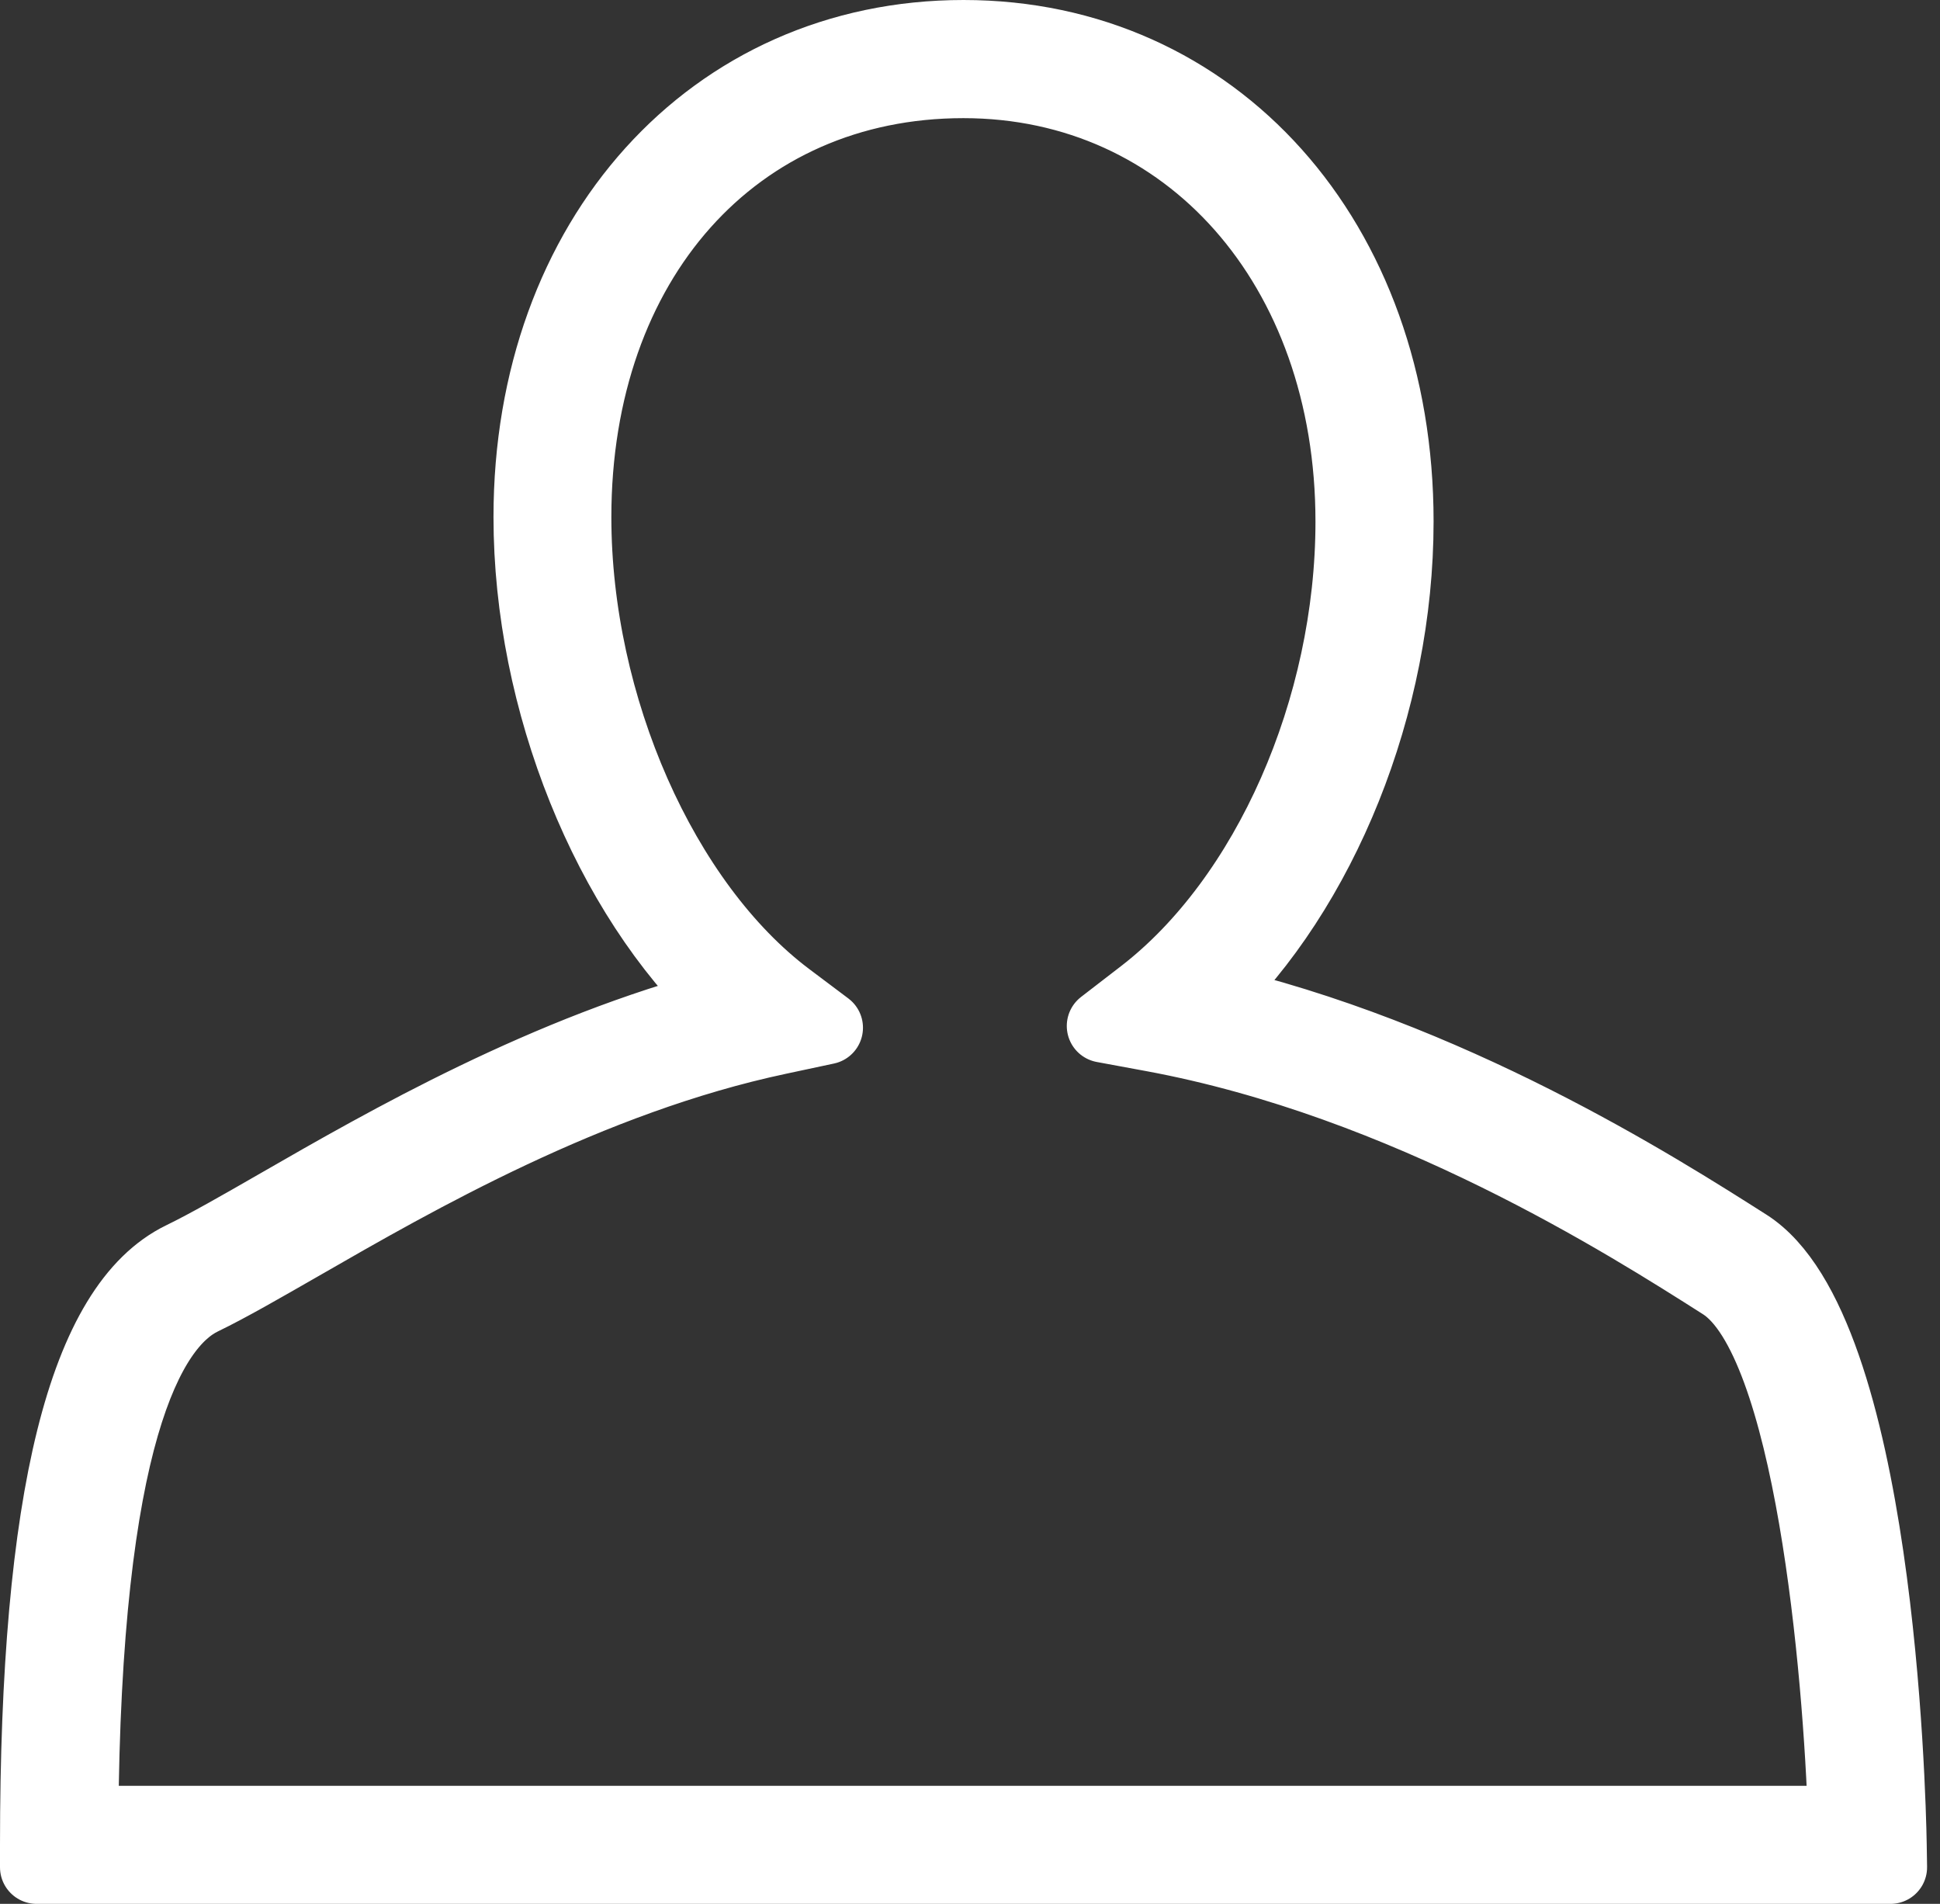 <?xml version="1.0" encoding="UTF-8" standalone="no"?>
<svg width="53px" height="52px" viewBox="0 0 53 52" version="1.1" xmlns="http://www.w3.org/2000/svg" xmlns:xlink="http://www.w3.org/1999/xlink" xmlns:sketch="http://www.bohemiancoding.com/sketch/ns">
    <rect x="0" y="0" width="53" height="52" fill="#333333" stroke="none"/>
    <!-- Generator: Sketch 3.3.3 (12081) - http://www.bohemiancoding.com/sketch -->
    <title>Imported-Layers</title>
    <desc>Created with Sketch.</desc>
    <defs></defs>
    <g id="Page-1" stroke="none" stroke-width="1" fill="none" fill-rule="evenodd" sketch:type="MSPage">
        <path d="M51.647,51 L1,51 L1,50.388 C1,40.902 2.307,35.66 4.983,34.363 C5.678,34.025 6.573,33.512 7.609,32.916 C10.572,31.211 14.938,28.704 19.816,27.435 C16.63,24.431 14.482,19.16 14.482,14.122 C14.482,6.519 19.463,1 26.323,1 C33.184,1 38.165,6.57 38.165,14.243 C38.165,19.221 36.106,24.3 32.945,27.318 C39.576,28.838 45.226,32.432 47.721,34.019 C51.29,36.291 51.612,48.939 51.637,50.375 L51.647,51 L51.647,51 Z M2.233,49.776 L50.398,49.776 C50.267,45.676 49.489,36.597 47.065,35.054 C44.477,33.407 38.416,29.551 31.492,28.271 L30.144,28.022 L31.231,27.184 C34.647,24.555 36.938,19.358 36.938,14.246 C36.938,7.28 32.473,2.227 26.32,2.227 C20.068,2.227 15.702,7.118 15.702,14.125 C15.702,19.291 18.086,24.692 21.502,27.263 L22.576,28.07 L21.263,28.35 C16.091,29.449 11.353,32.174 8.218,33.978 C7.163,34.583 6.252,35.109 5.515,35.466 C4.049,36.176 2.3,39.252 2.233,49.776 L2.233,49.776 L2.233,49.776 Z" id="Imported-Layers" stroke="#FFFFFF" stroke-width="2" stroke-linecap="round" stroke-linejoin="round" fill="#FFFFFF" sketch:type="MSShapeGroup"></path>
    </g>
</svg>